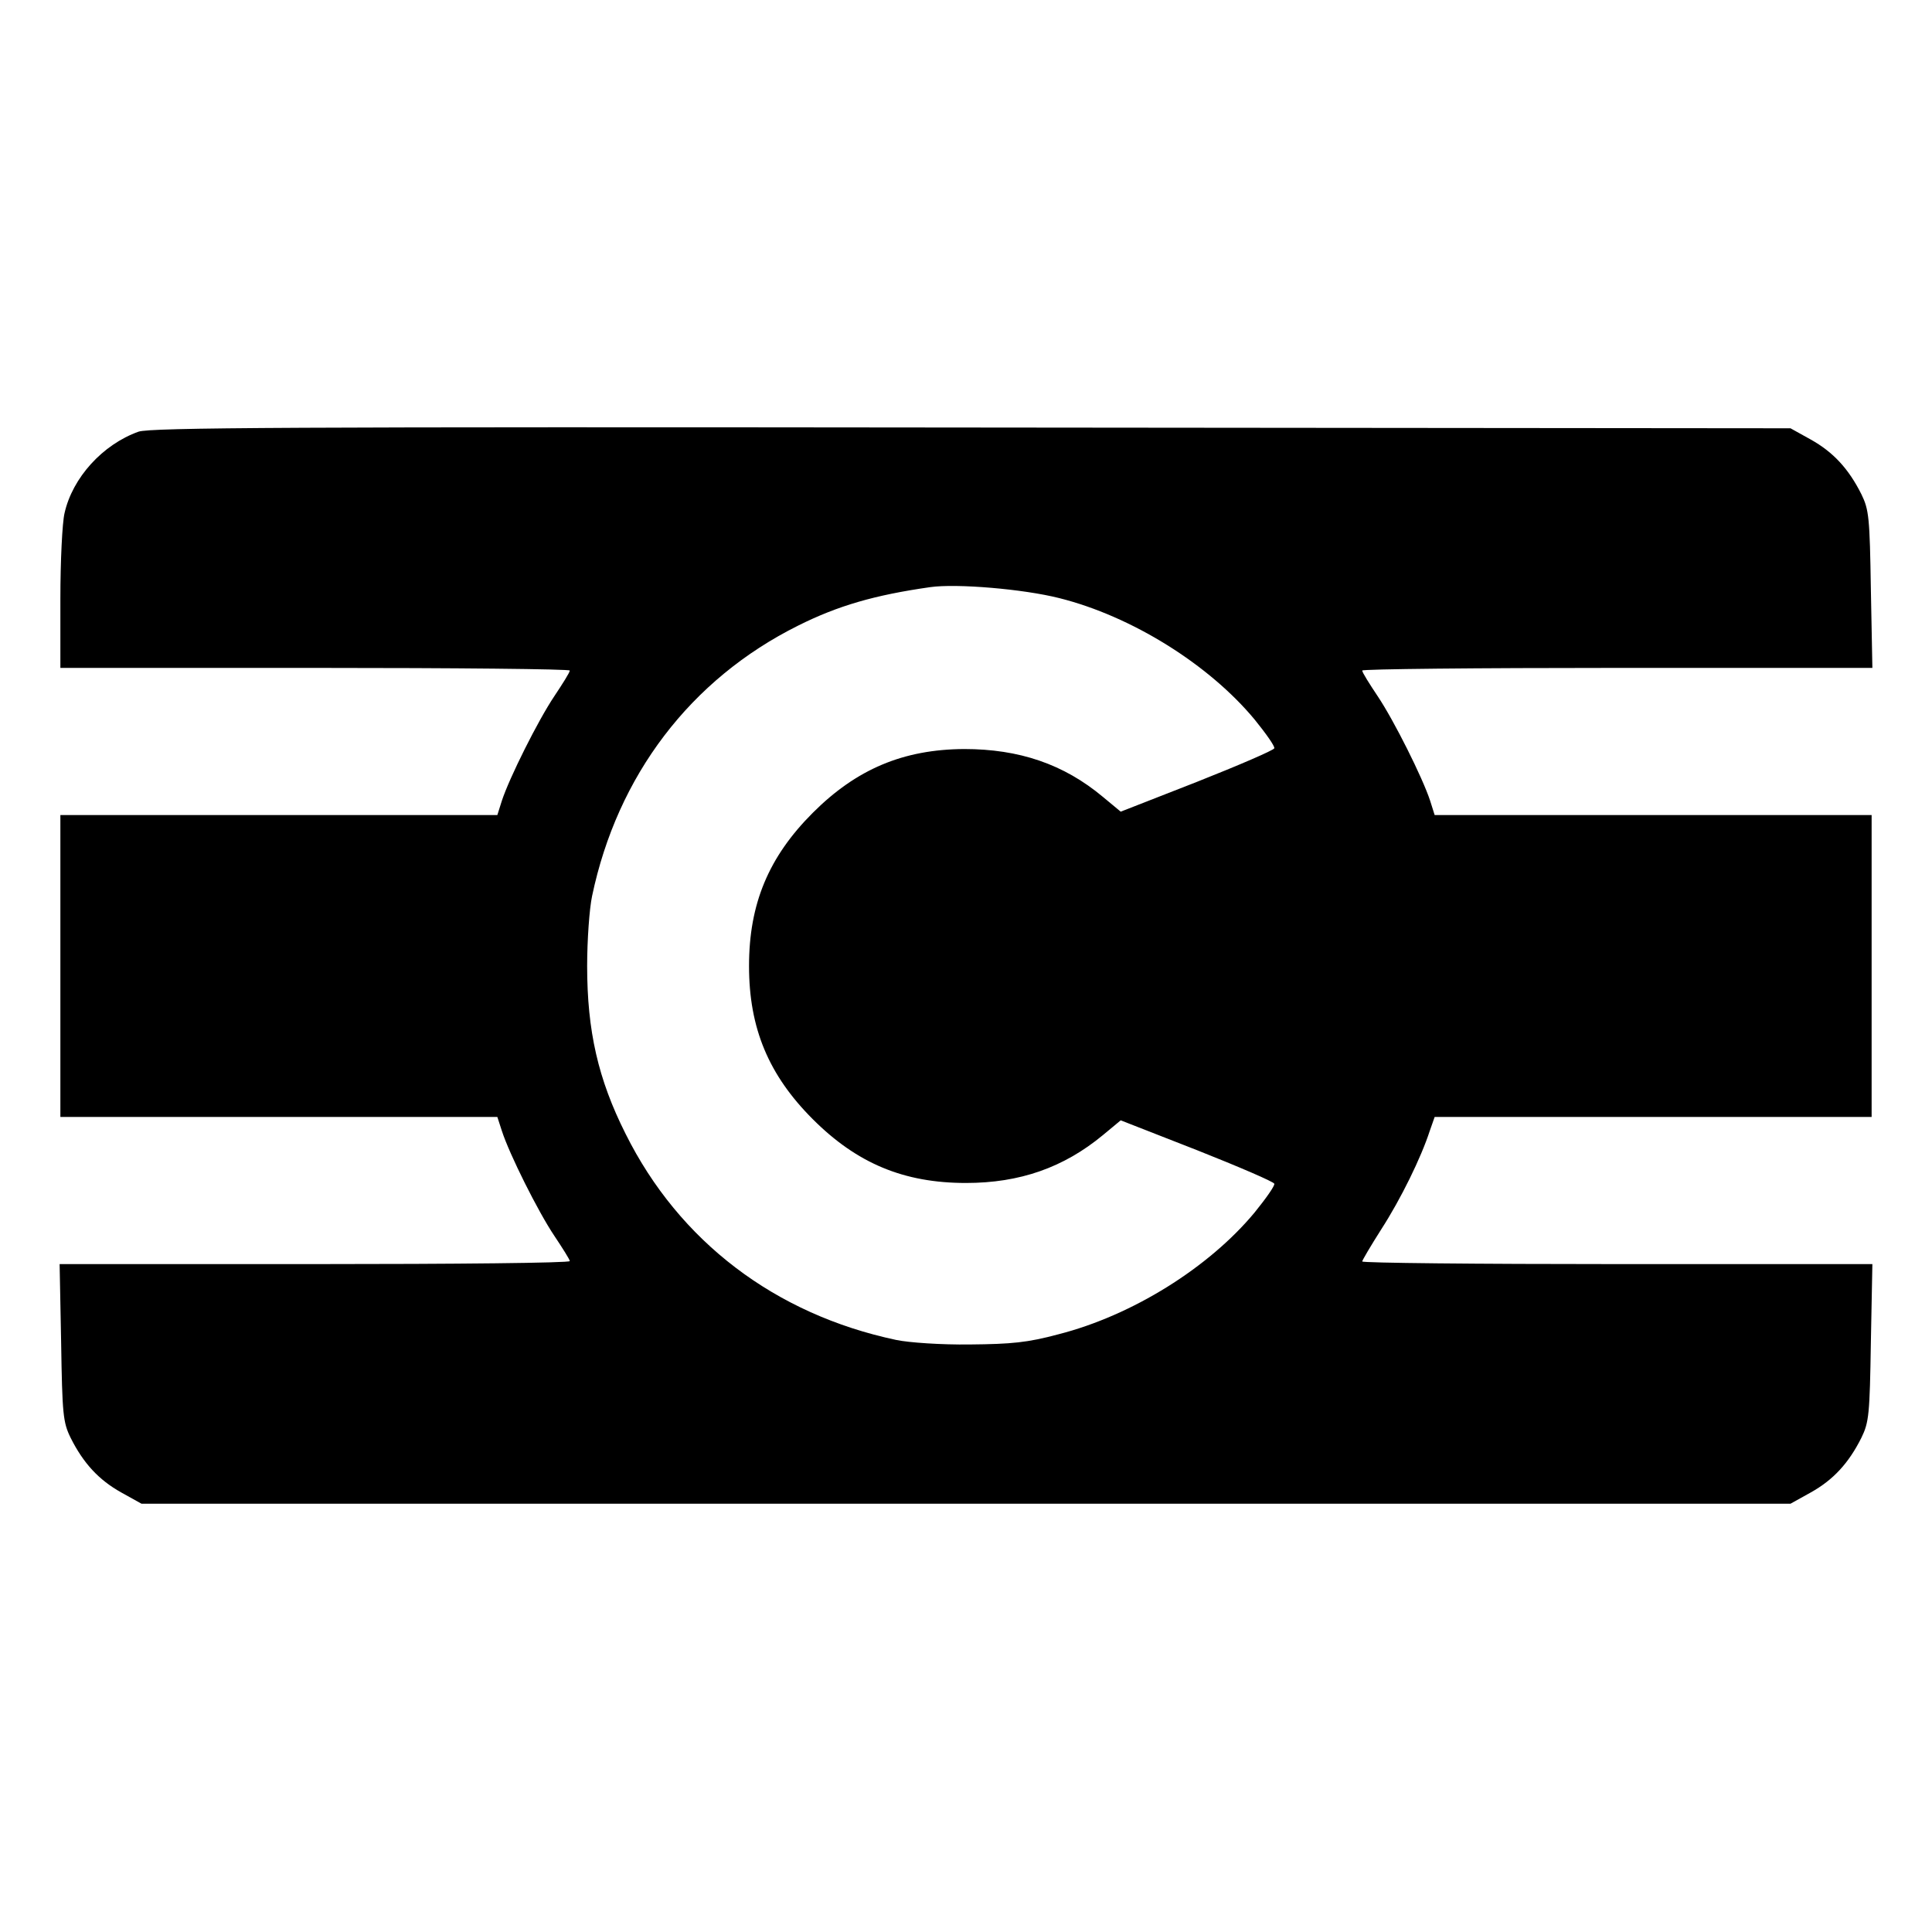<svg class="" version="1.0" xmlns="http://www.w3.org/2000/svg" viewBox="0 0 512 512">
    <g fill="currentColor" stroke="none" transform="translate(0,512) scale(0.1,-0.1)">
        <path
            d="M367 3976 c-95 -34 -175 -122 -196 -216 -6 -25 -11 -127 -11 -227 l0 -183 675 0 c371 0 675 -3 675 -7 0 -5 -19 -35 -41 -68 -43 -64 -119 -216 -139 -277 l-12 -38 -579 0 -579 0 0 -400 0 -400 579 0 579 0 12 -37 c20 -62 96 -214 139 -278 22 -33 41 -63 41 -67 0 -5 -304 -8 -676 -8 l-676 0 4 -207 c3 -191 5 -212 25 -253 34 -68 75 -112 134 -145 l54 -30 2185 0 2185 0 54 30 c59 33 100 77 134 145 20 41 22 62 25 253 l4 207 -676 0 c-372 0 -676 3 -676 7 0 3 23 42 51 86 51 79 105 189 128 260 l13 37 579 0 579 0 0 400 0 400 -579 0 -579 0 -12 38 c-20 61 -96 213 -139 277 -22 33 -41 63 -41 68 0 4 304 7 676 7 l676 0 -4 208 c-3 190 -5 211 -25 252 -34 68 -75 112 -134 145 l-54 30 -2170 2 c-1808 2 -2176 0 -2208 -11z m2440 -441 c192 -48 397 -176 518 -322 30 -37 54 -71 52 -76 -1 -5 -94 -45 -205 -89 l-202 -79 -47 39 c-104 87 -222 127 -368 127 -161 -1 -285 -53 -401 -169 -117 -117 -169 -241 -169 -406 0 -165 52 -289 169 -406 117 -117 241 -169 406 -169 143 0 259 41 363 127 l47 39 202 -79 c111 -44 204 -84 205 -89 2 -5 -22 -39 -52 -76 -121 -146 -324 -273 -520 -323 -82 -22 -124 -26 -235 -27 -75 -1 -162 5 -195 12 -321 68 -575 261 -717 546 -73 145 -102 273 -102 445 0 69 6 152 13 185 67 320 261 575 546 717 106 53 203 81 350 102 70 10 247 -5 342 -29z"
        />
    </g>
</svg>

